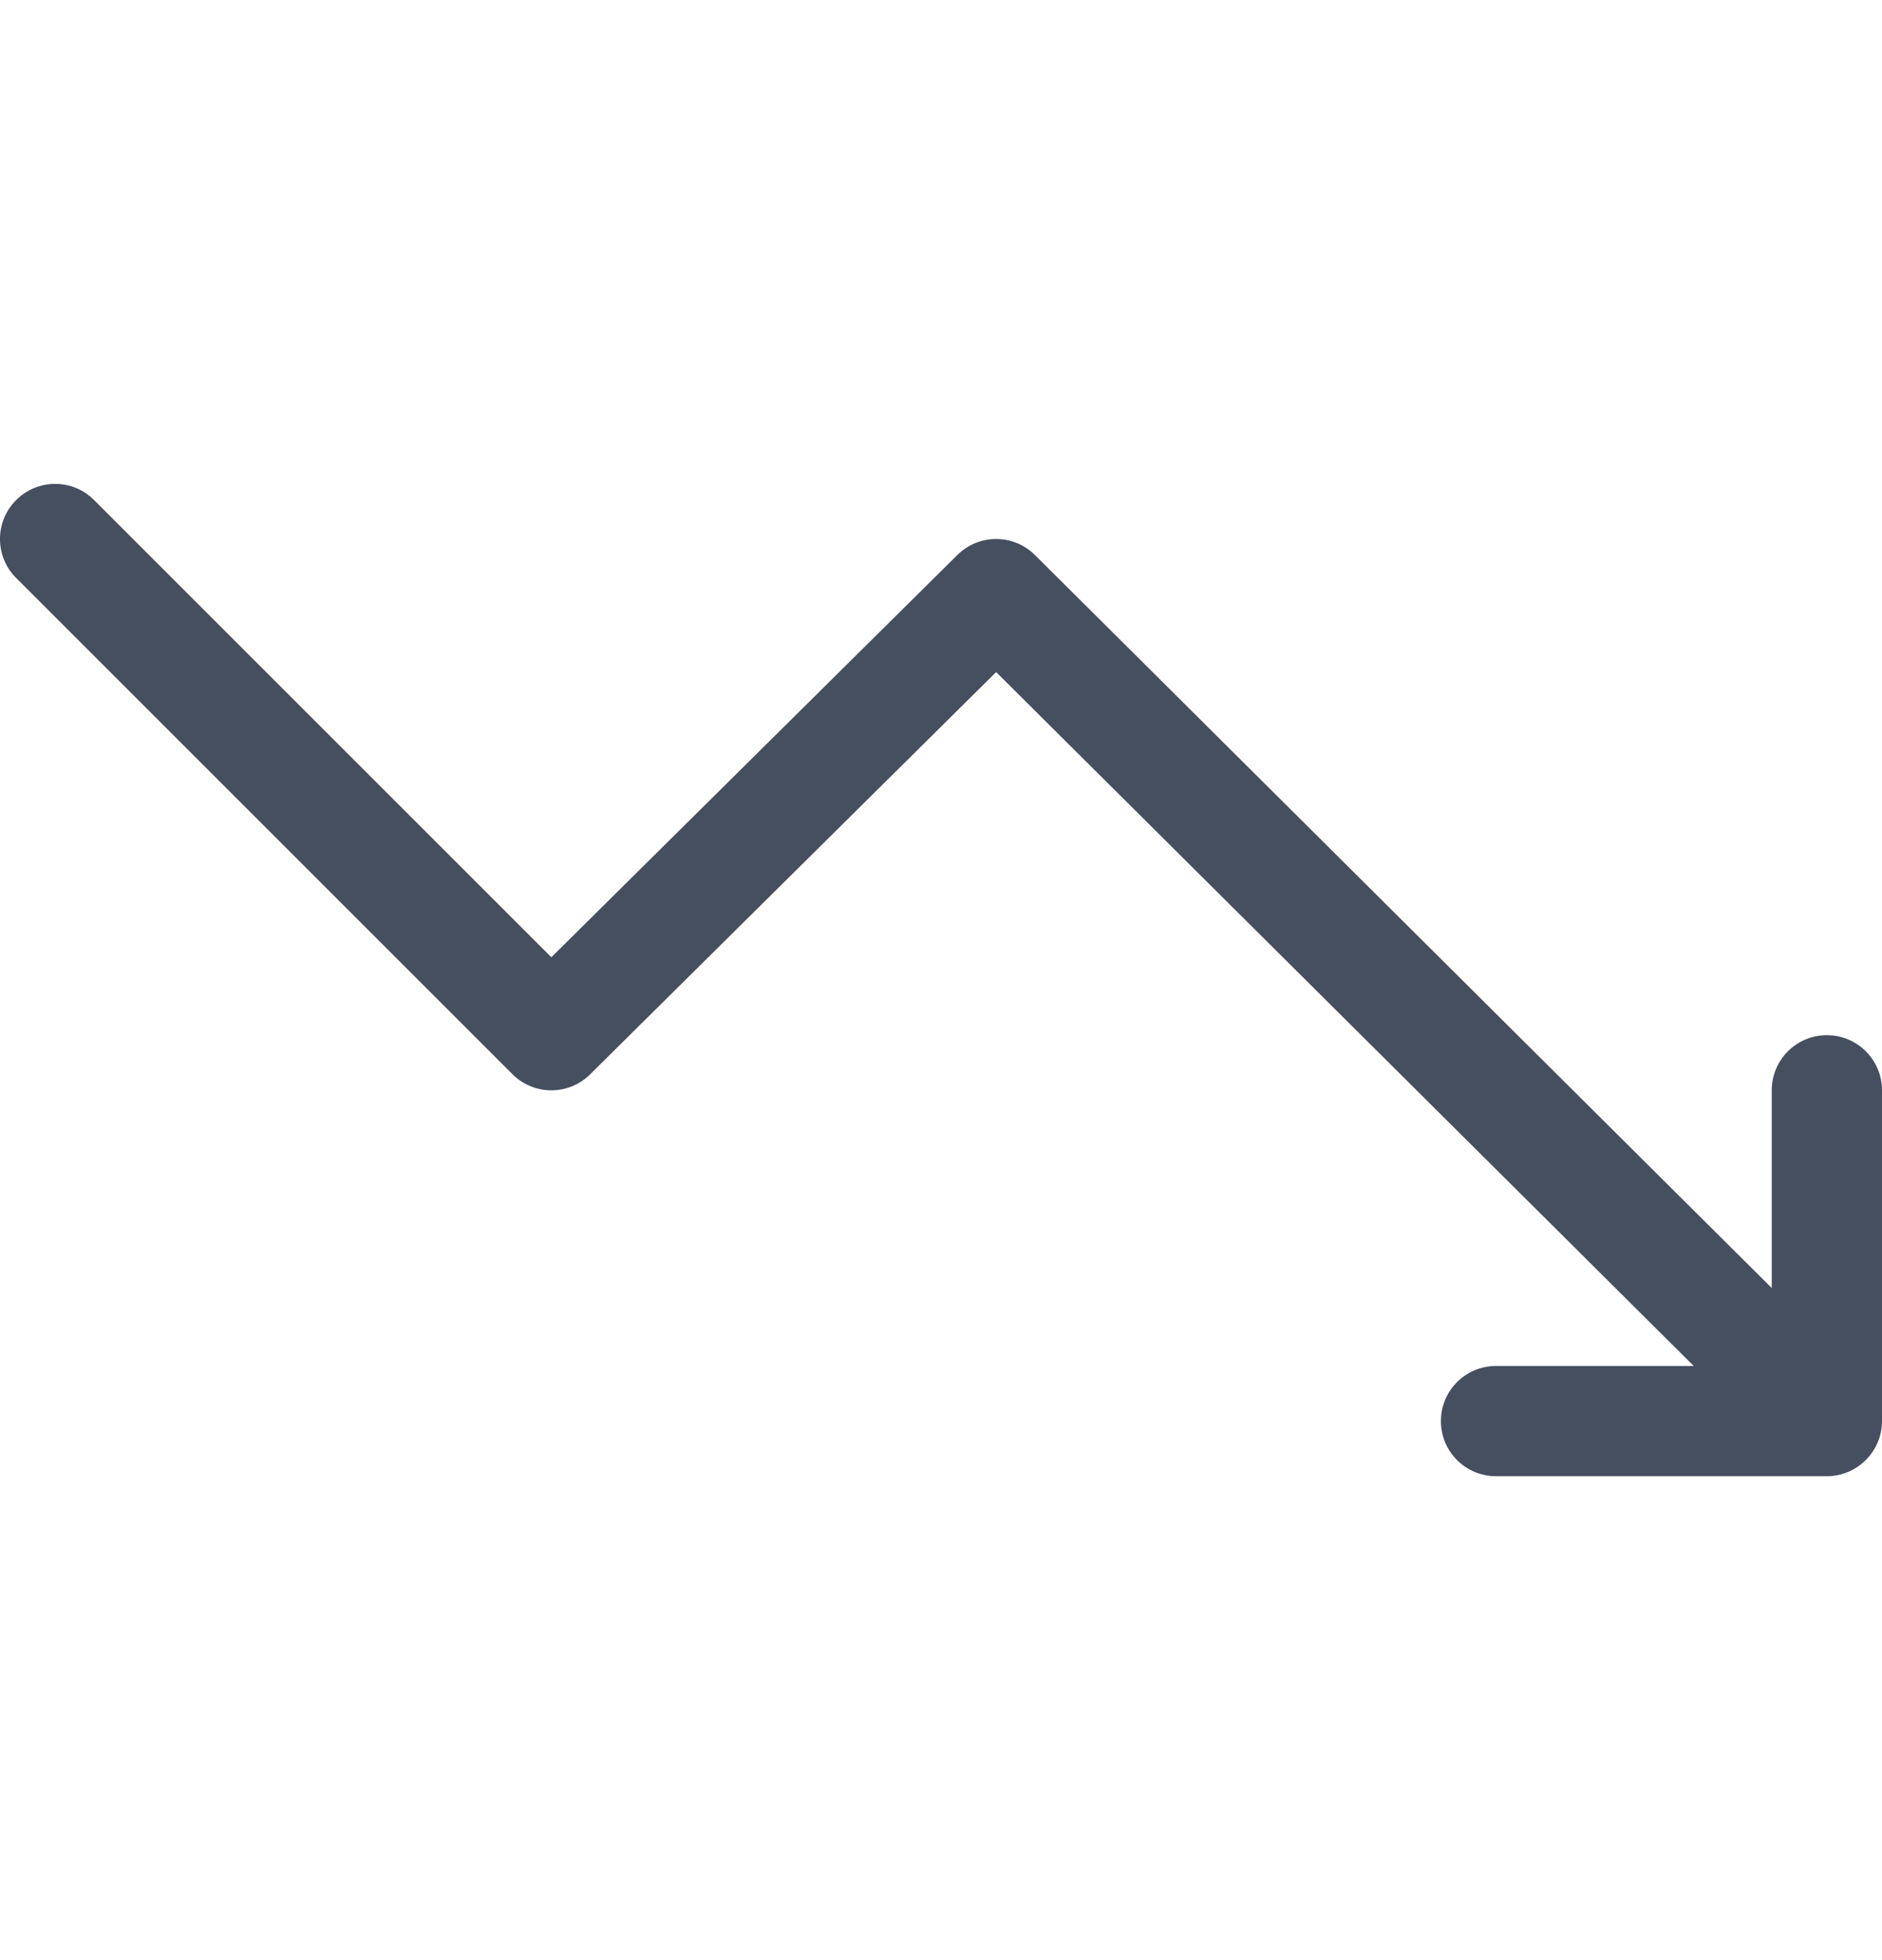 <svg width="24" height="25" viewBox="0 0 24 25" fill="none" xmlns="http://www.w3.org/2000/svg">
<g clip-path="url(#clip0_1203_2967)">
<path d="M23.297 18.828H19.078C18.689 18.828 18.375 18.514 18.375 18.125C18.375 17.736 18.689 17.422 19.078 17.422H21.599L12.703 8.572L7.528 13.7C7.254 13.975 6.809 13.975 6.534 13.7L0.206 7.372C-0.069 7.097 -0.069 6.652 0.206 6.378C0.481 6.103 0.926 6.103 1.2 6.378L7.031 12.209L12.206 7.081C12.481 6.806 12.926 6.806 13.2 7.081L22.594 16.428V13.906C22.594 13.518 22.908 13.203 23.297 13.203C23.686 13.203 24 13.518 24 13.906V18.125C24 18.513 23.682 18.828 23.297 18.828Z" fill="#464F60"/>
</g>
<defs>
<clipPath id="clip0_1203_2967">
<rect width="24" height="24" fill="white" transform="matrix(1 0 0 -1 0 24.5)"/>
</clipPath>
</defs>
</svg>
